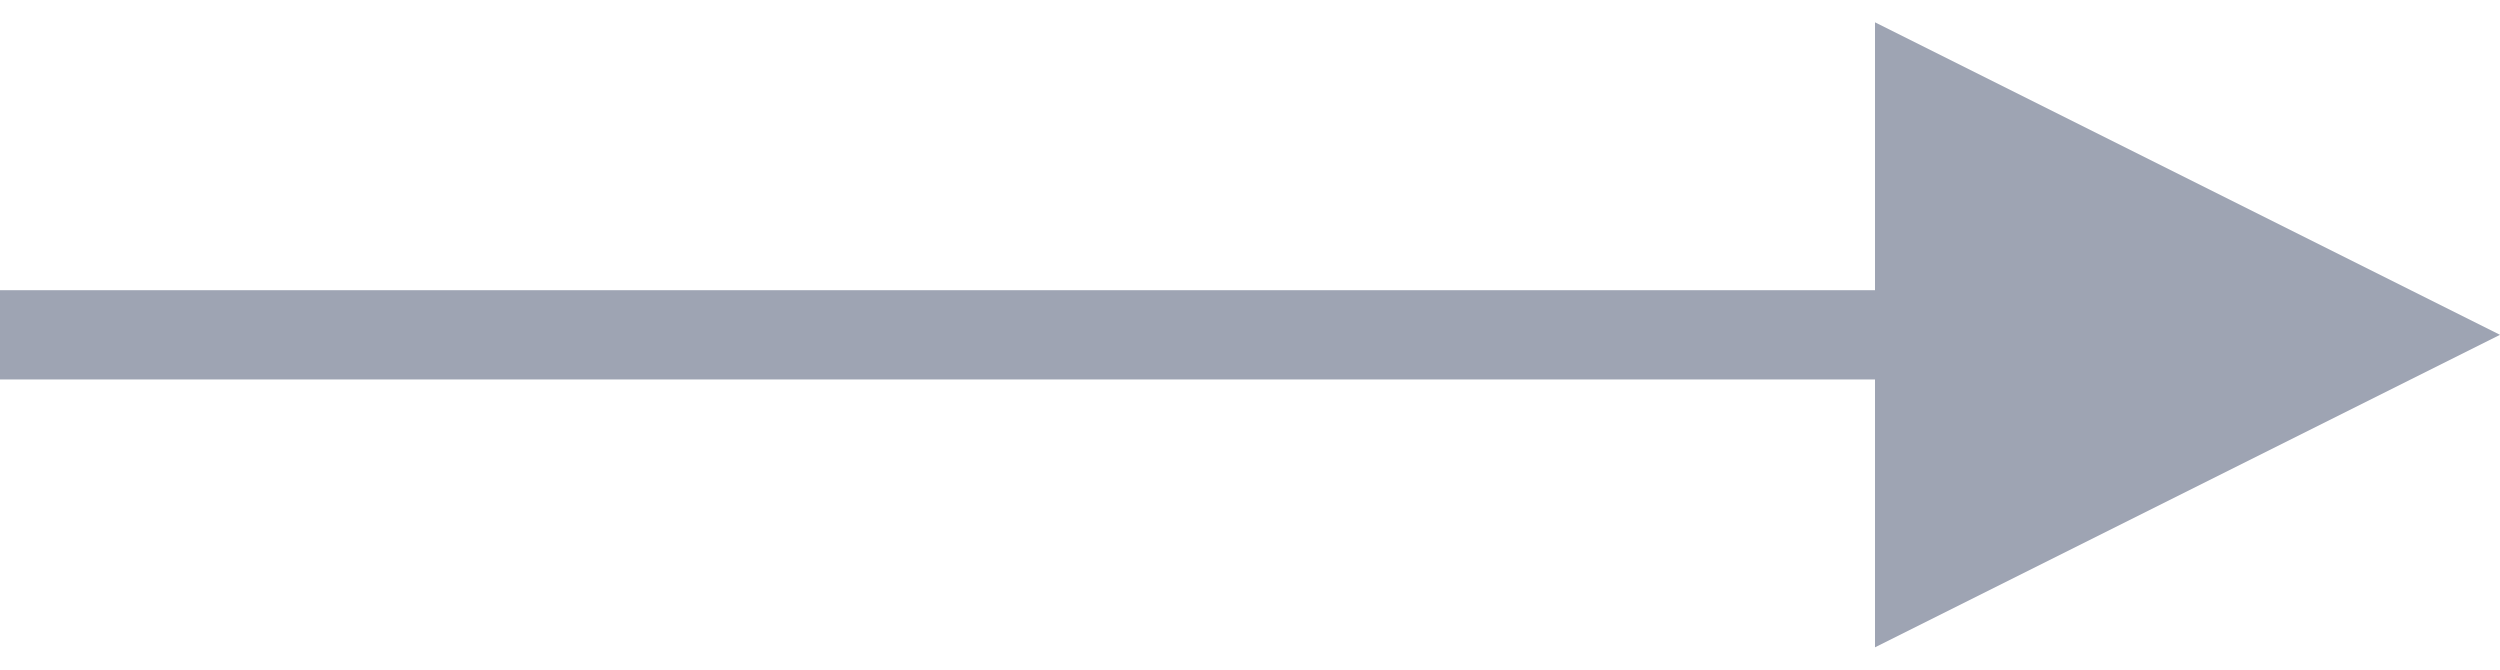 <?xml version="1.0" encoding="UTF-8"?>
<svg width="56px" height="15px" viewBox="0 0 56 15" version="1.1" xmlns="http://www.w3.org/2000/svg" xmlns:xlink="http://www.w3.org/1999/xlink">
    <!-- Generator: Sketch 63.1 (92452) - https://sketch.com -->
    <title>路径 6备份 6</title>
    <desc>Created with Sketch.</desc>
    <g id="页面-1" stroke="none" stroke-width="1" fill="none" fill-rule="evenodd">
        <g id="Lock-graph显示优化1备份" transform="translate(-1735, -335)" fill="#9EA4B3" fill-rule="nonzero">
            <g id="编组-10备份-2" transform="translate(1623, 334)">
                <g id="编组-23" transform="translate(112, 0)">
                    <path id="路径-6备份-6" d="M42,1.5 L56,8.5 L42,15.5 L42,9.5 L0,9.5 L0,7.5 L42,7.5 L42,1.5 Z"></path>
                </g>
            </g>
        </g>
    </g>
</svg>